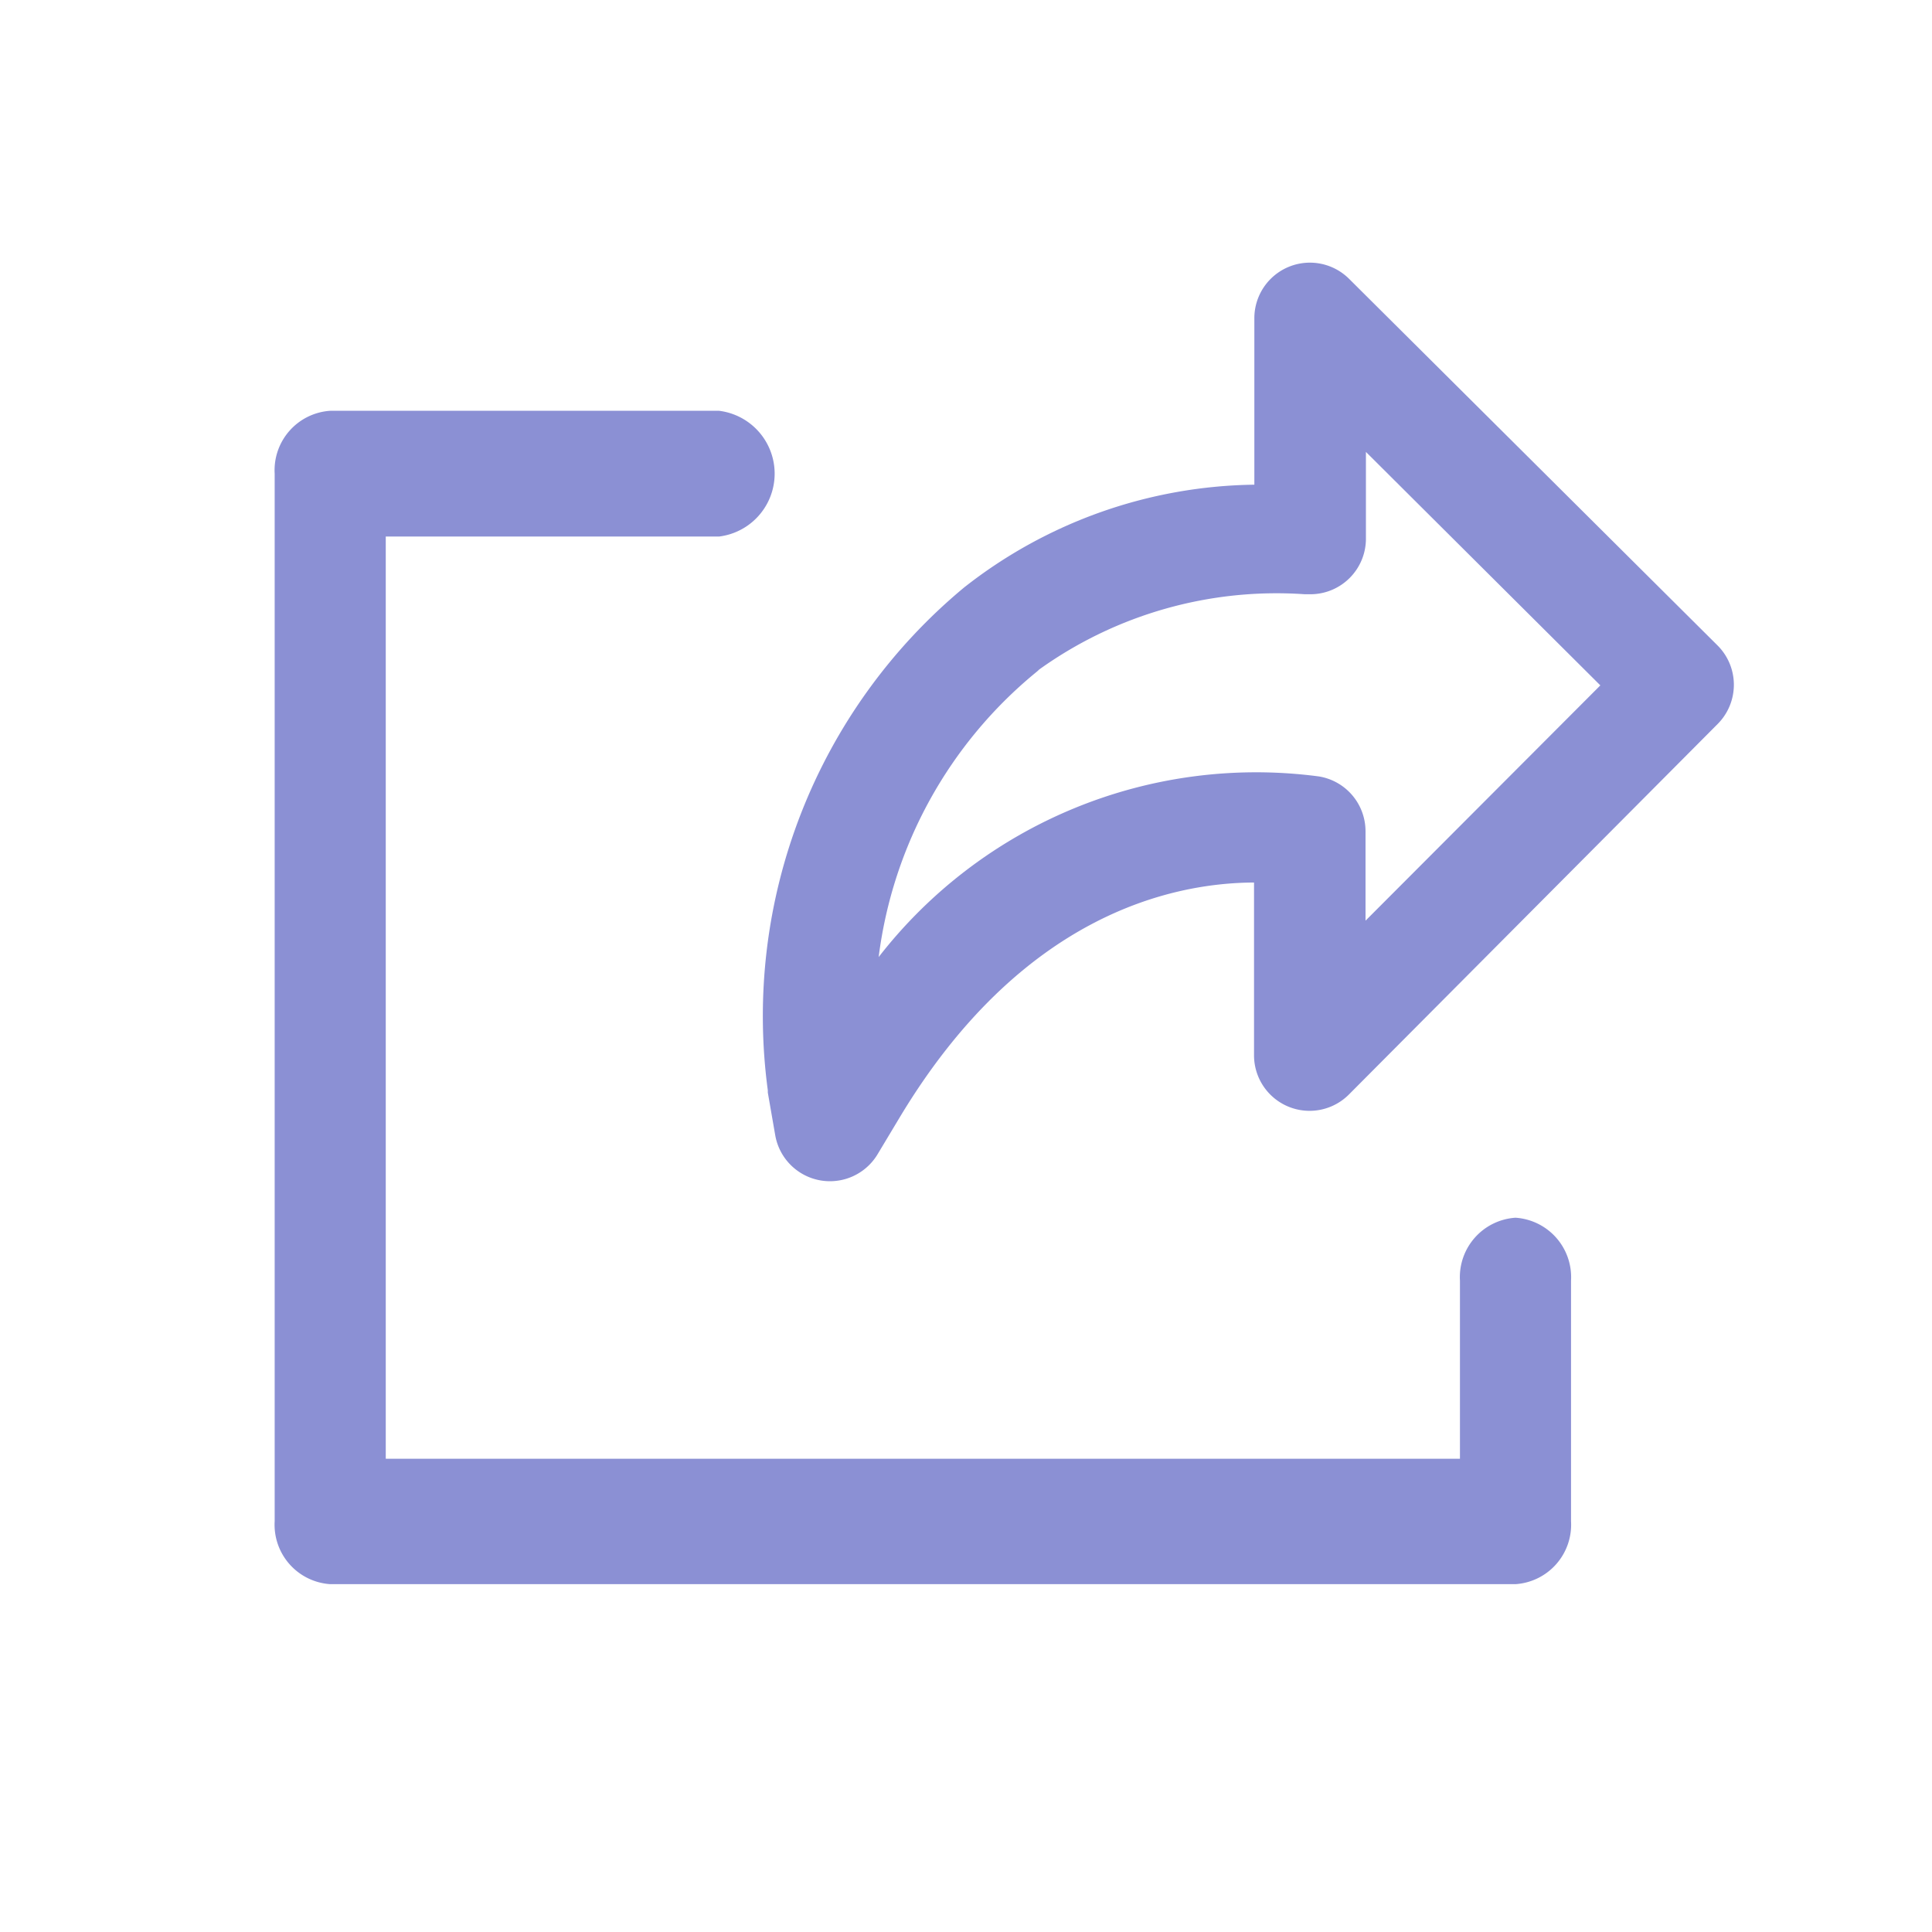 <svg xmlns="http://www.w3.org/2000/svg" width="24" height="24" viewBox="0 0 24 24">
  <g id="refer_earn" data-name="refer&amp; earn" transform="translate(15605 -2164)">
    <rect id="Rectangle_7594" data-name="Rectangle 7594" width="24" height="24" transform="translate(-15605 2164)" fill="none"/>
    <g id="share_1_" data-name="share (1)" transform="translate(-15601.588 2167.263)">
      <g id="Group_722" data-name="Group 722" transform="translate(6.065 0)">
        <g id="Group_721" data-name="Group 721" transform="translate(0 0)">
          <path id="Path_951" data-name="Path 951" d="M183.157,33.993l-4.578-4.555a.69.69,0,0,0-1.177.489v2.068a5.948,5.948,0,0,0-3.607,1.278,6.919,6.919,0,0,0-2.437,6.245l0,.028.092.529a.69.69,0,0,0,1.272.237l.276-.46c1.508-2.508,3.371-2.911,4.4-2.915v2.145a.69.69,0,0,0,1.18.487l4.578-4.6A.69.69,0,0,0,183.157,33.993Zm-4.374,3.418V36.3a.69.69,0,0,0-.58-.681,5.938,5.938,0,0,0-5.468,2.244,5.46,5.46,0,0,1,1.956-3.538.433.433,0,0,0,.038-.034,5.064,5.064,0,0,1,3.3-.935h.069a.69.69,0,0,0,.69-.69V31.588l2.912,2.9Z" transform="translate(-171.297 -29.237)" fill="#8b90d4"/>
        </g>
      </g>
      <g id="Group_724" data-name="Group 724" transform="translate(0 1.84)">
        <g id="Group_723" data-name="Group 723" transform="translate(0 0)">
          <path id="Path_952" data-name="Path 952" d="M15.414,128.929a.74.74,0,0,0-.69.781v2.213H1.38V120.467H5.521a.787.787,0,0,0,0-1.562H.69a.74.74,0,0,0-.69.781V132.7a.74.74,0,0,0,.69.781H15.414a.74.74,0,0,0,.69-.781V129.71A.74.74,0,0,0,15.414,128.929Z" transform="translate(0 -118.905)" fill="#8b90d4"/>
        </g>
      </g>
    </g>
  </g>
</svg>
